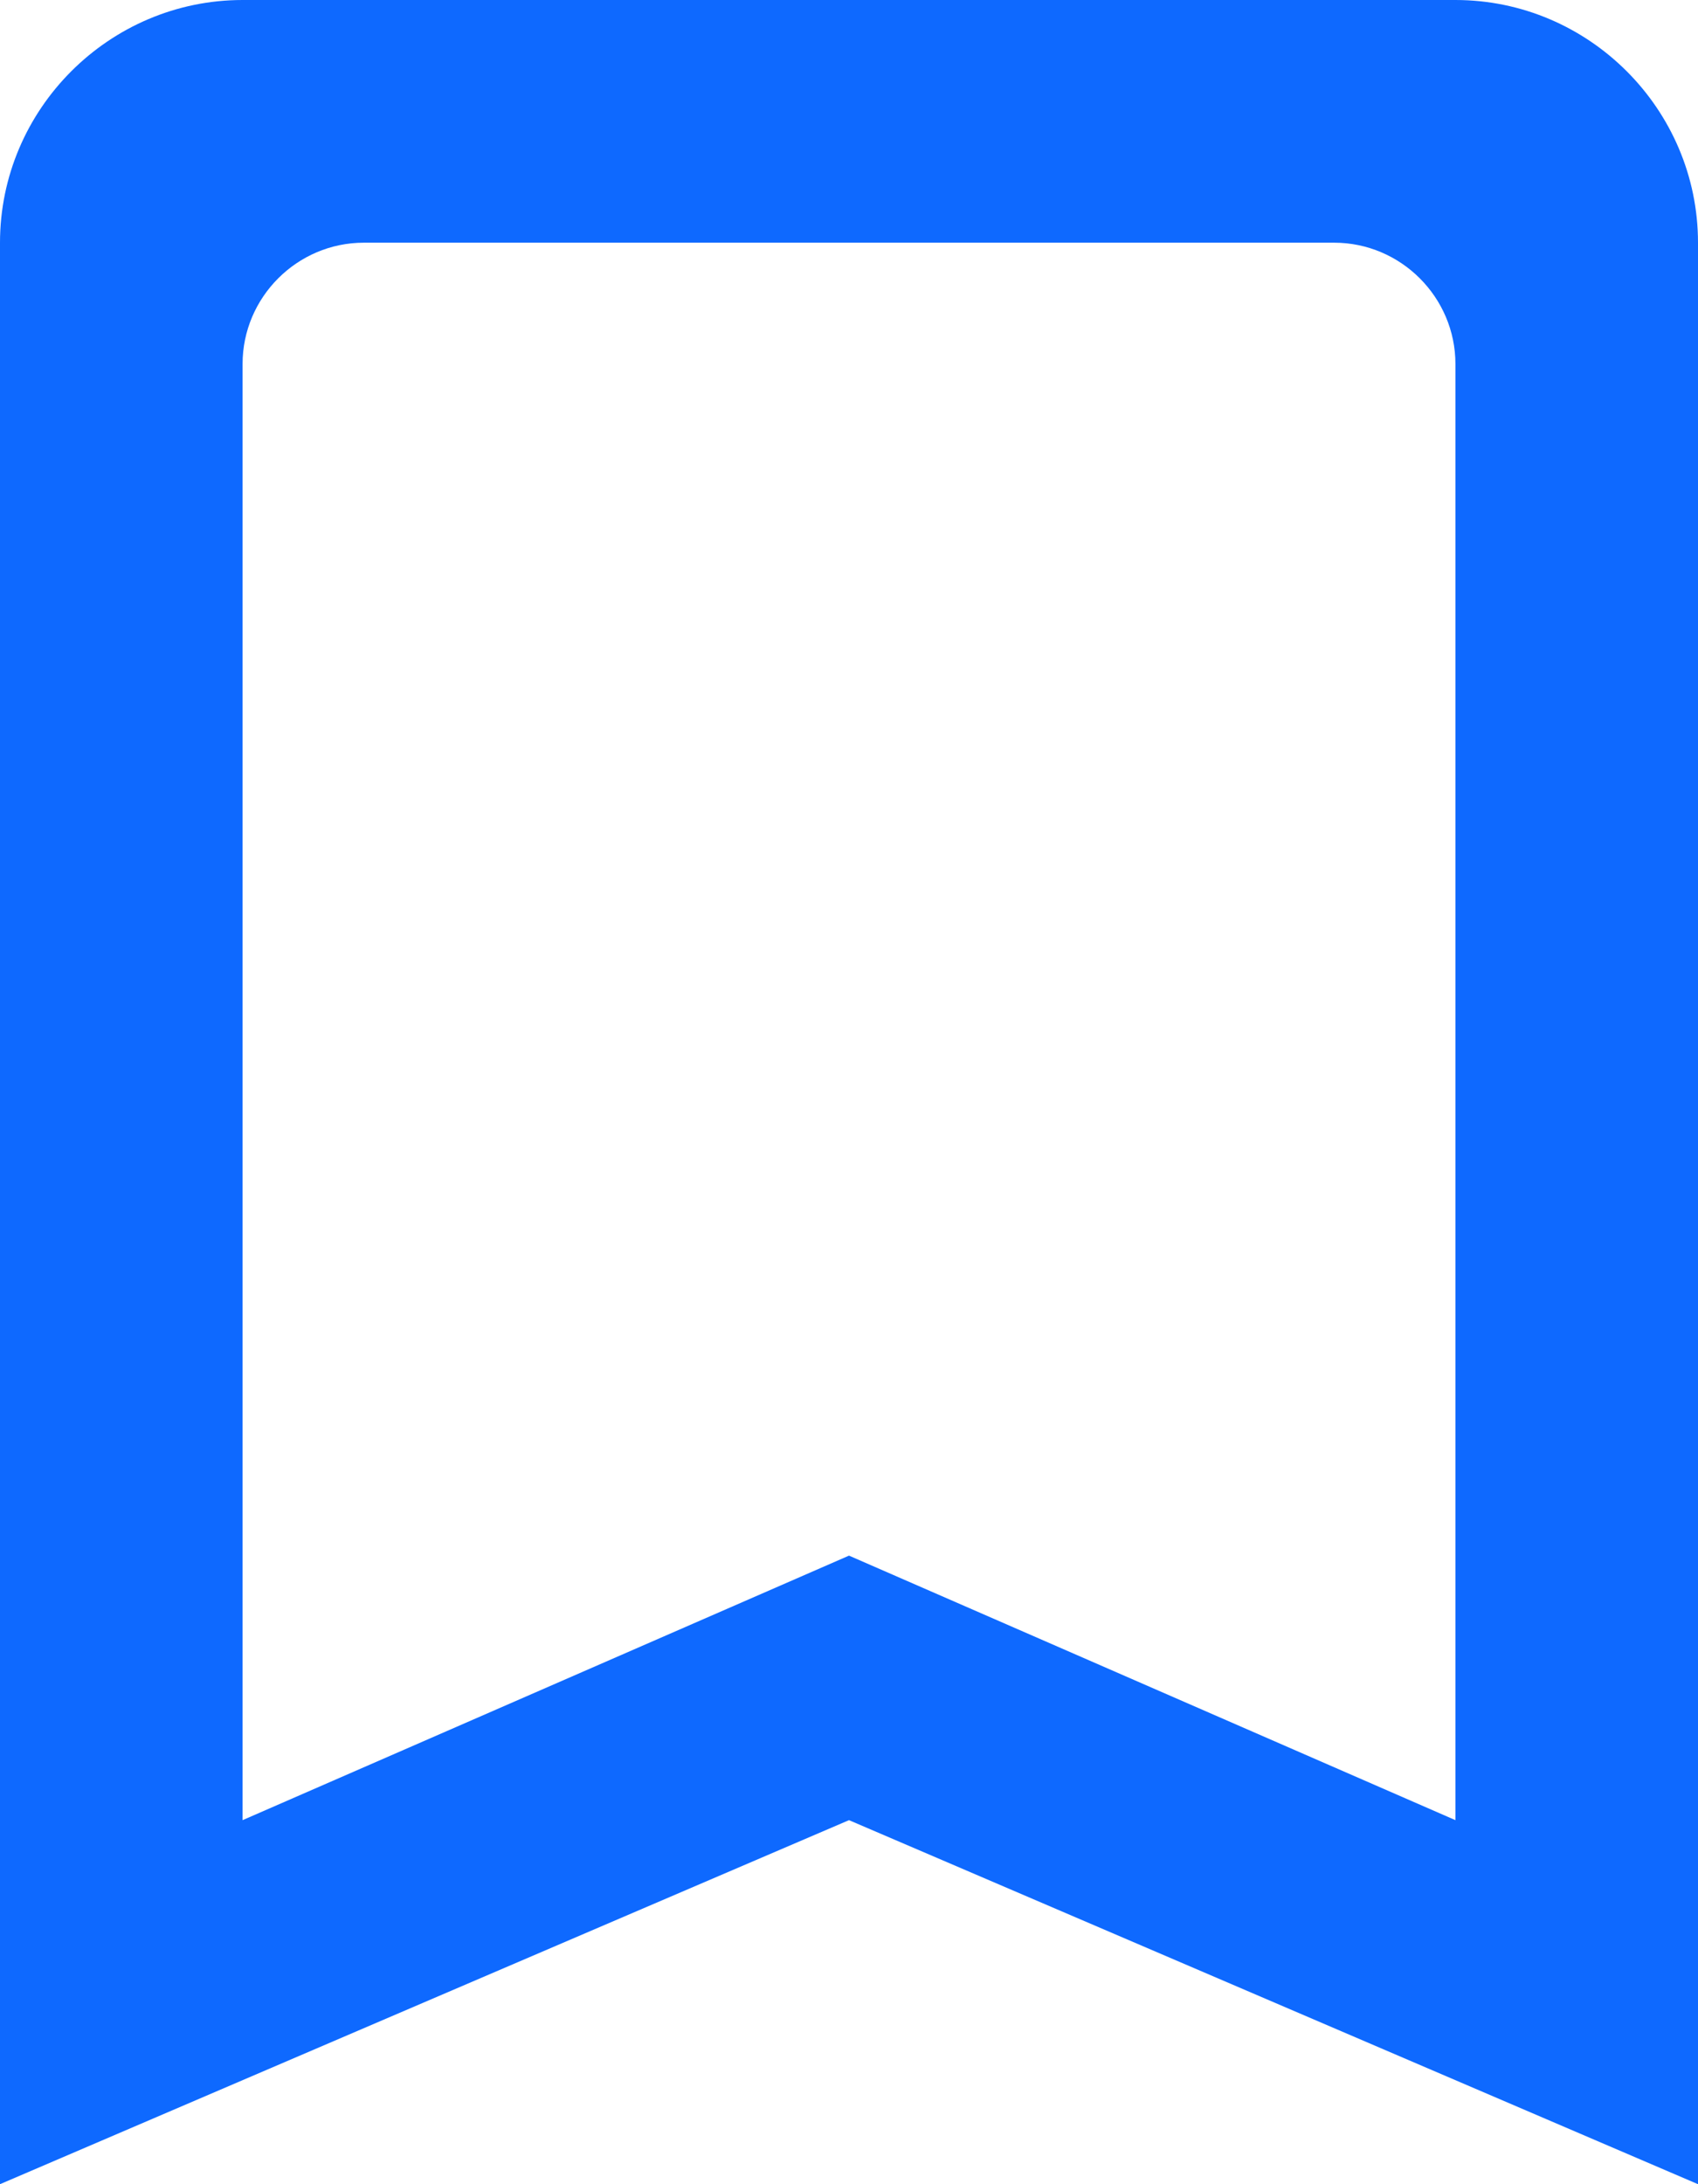 <?xml version="1.0" encoding="UTF-8"?>
<svg width="14px" height="18px" viewBox="0 0 14 18" version="1.1" xmlns="http://www.w3.org/2000/svg" xmlns:xlink="http://www.w3.org/1999/xlink">
    <!-- Generator: sketchtool 53.2 (72643) - https://sketchapp.com -->
    <title>916C1A40-3DD3-49B5-BBEB-129209924025</title>
    <desc>Created with sketchtool.</desc>
    <g id="desktop" stroke="none" stroke-width="1" fill="none" fill-rule="evenodd">
        <g id="1st-login-or-no-collections" transform="translate(-1013, -994)">
            <g id="collections" transform="translate(54, 446)">
                <g id="Living-things" transform="translate(672, 528)">
                    <g id="COLLECTIONS-/-search-result">
                        <g id="icons/bookmark" transform="translate(282, 17)">
                            <g id="round-bookmark_border-24px">
                                <polygon id="Path" points="0 0 24 0 24 24 0 24"></polygon>
                                <path d="M17,3 L7,3 C5.9,3 5,3.9 5,5 L5,21 L12,18 L19,21 L19,5 C19,3.9 18.1,3 17,3 Z M17,18 L12,15.82 L7,18 L7,6 C7,5.45 7.45,5 8,5 L16,5 C16.55,5 17,5.45 17,6 L17,18 Z" id="Shape" fill="#0E69FF" fill-rule="nonzero"></path>
                            </g>
                        </g>
                    </g>
                </g>
            </g>
        </g>
    </g>
</svg>
